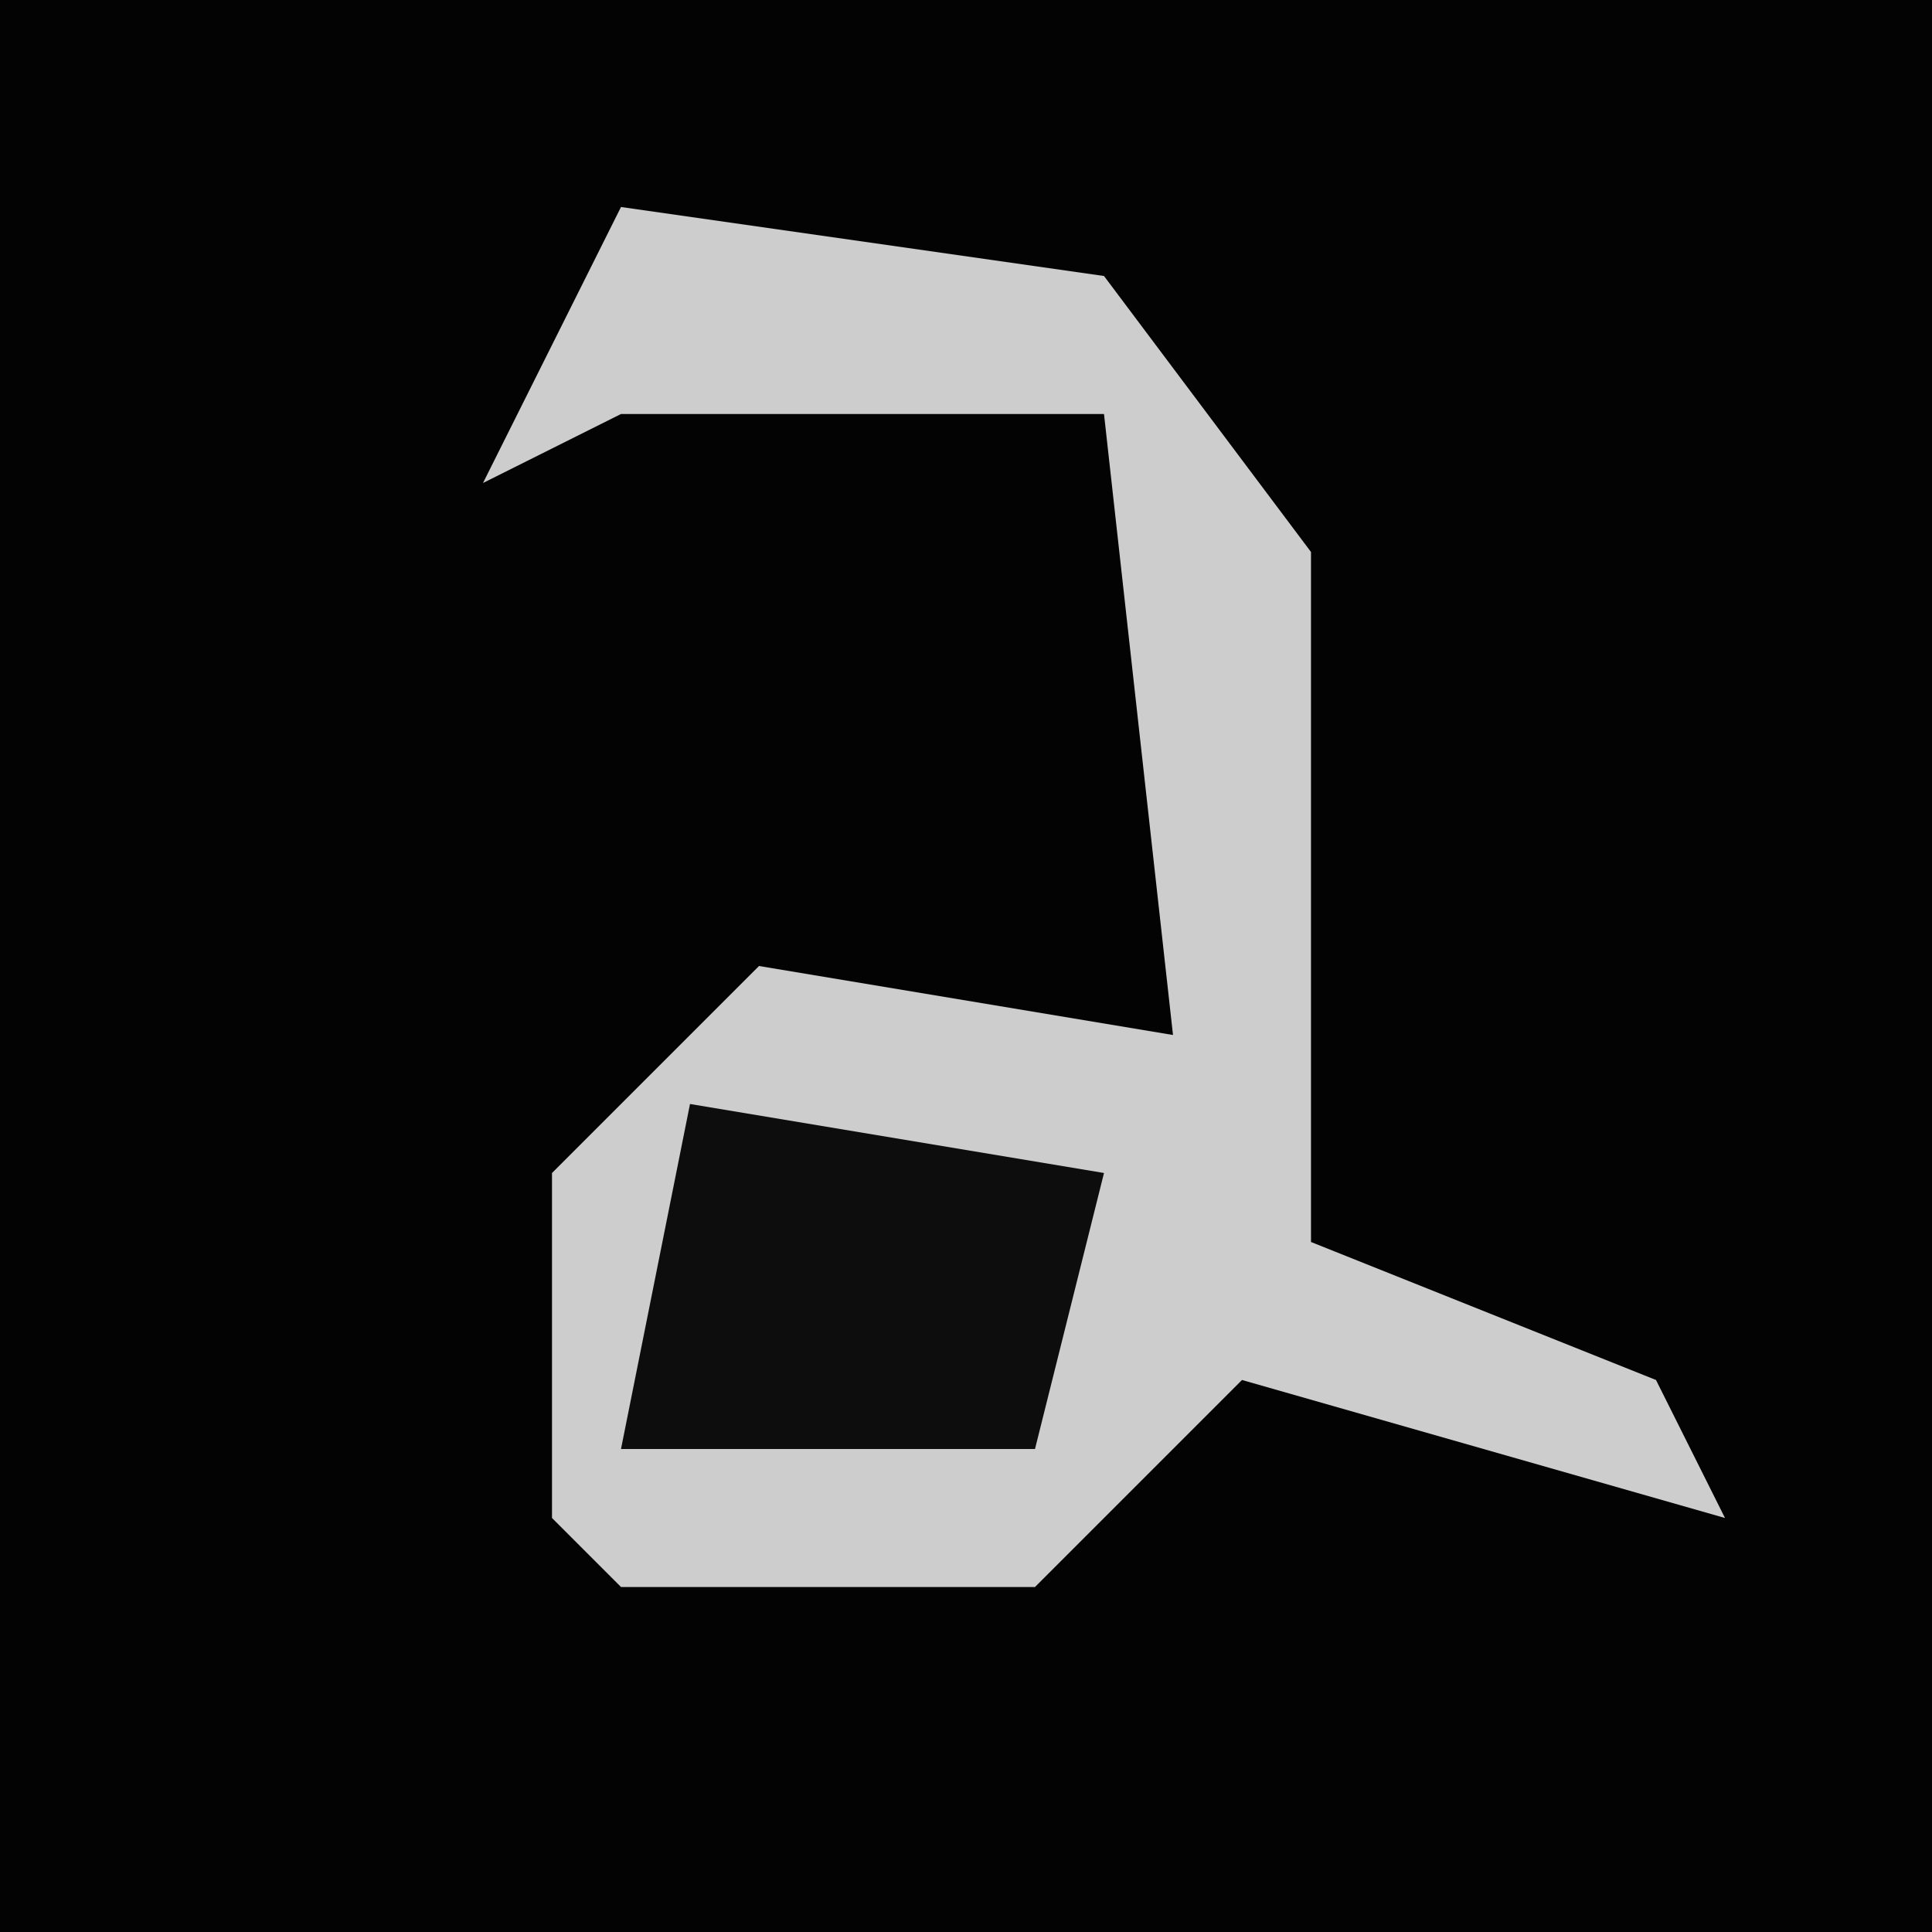 <?xml version="1.0" encoding="UTF-8"?>
<svg version="1.1" xmlns="http://www.w3.org/2000/svg" width="28" height="28">
<path d="M0,0 L28,0 L28,28 L0,28 Z " fill="#030303" transform="translate(0,0)"/>
<path d="M0,0 L7,1 L10,5 L10,15 L15,17 L16,19 L9,17 L6,20 L0,20 L-1,19 L-1,14 L2,11 L8,12 L7,3 L0,3 L-2,4 Z " fill="#CDCDCD" transform="translate(9,3)"/>
<path d="M0,0 L6,1 L5,5 L-1,5 Z " fill="#0D0D0D" transform="translate(10,16)"/>
</svg>
